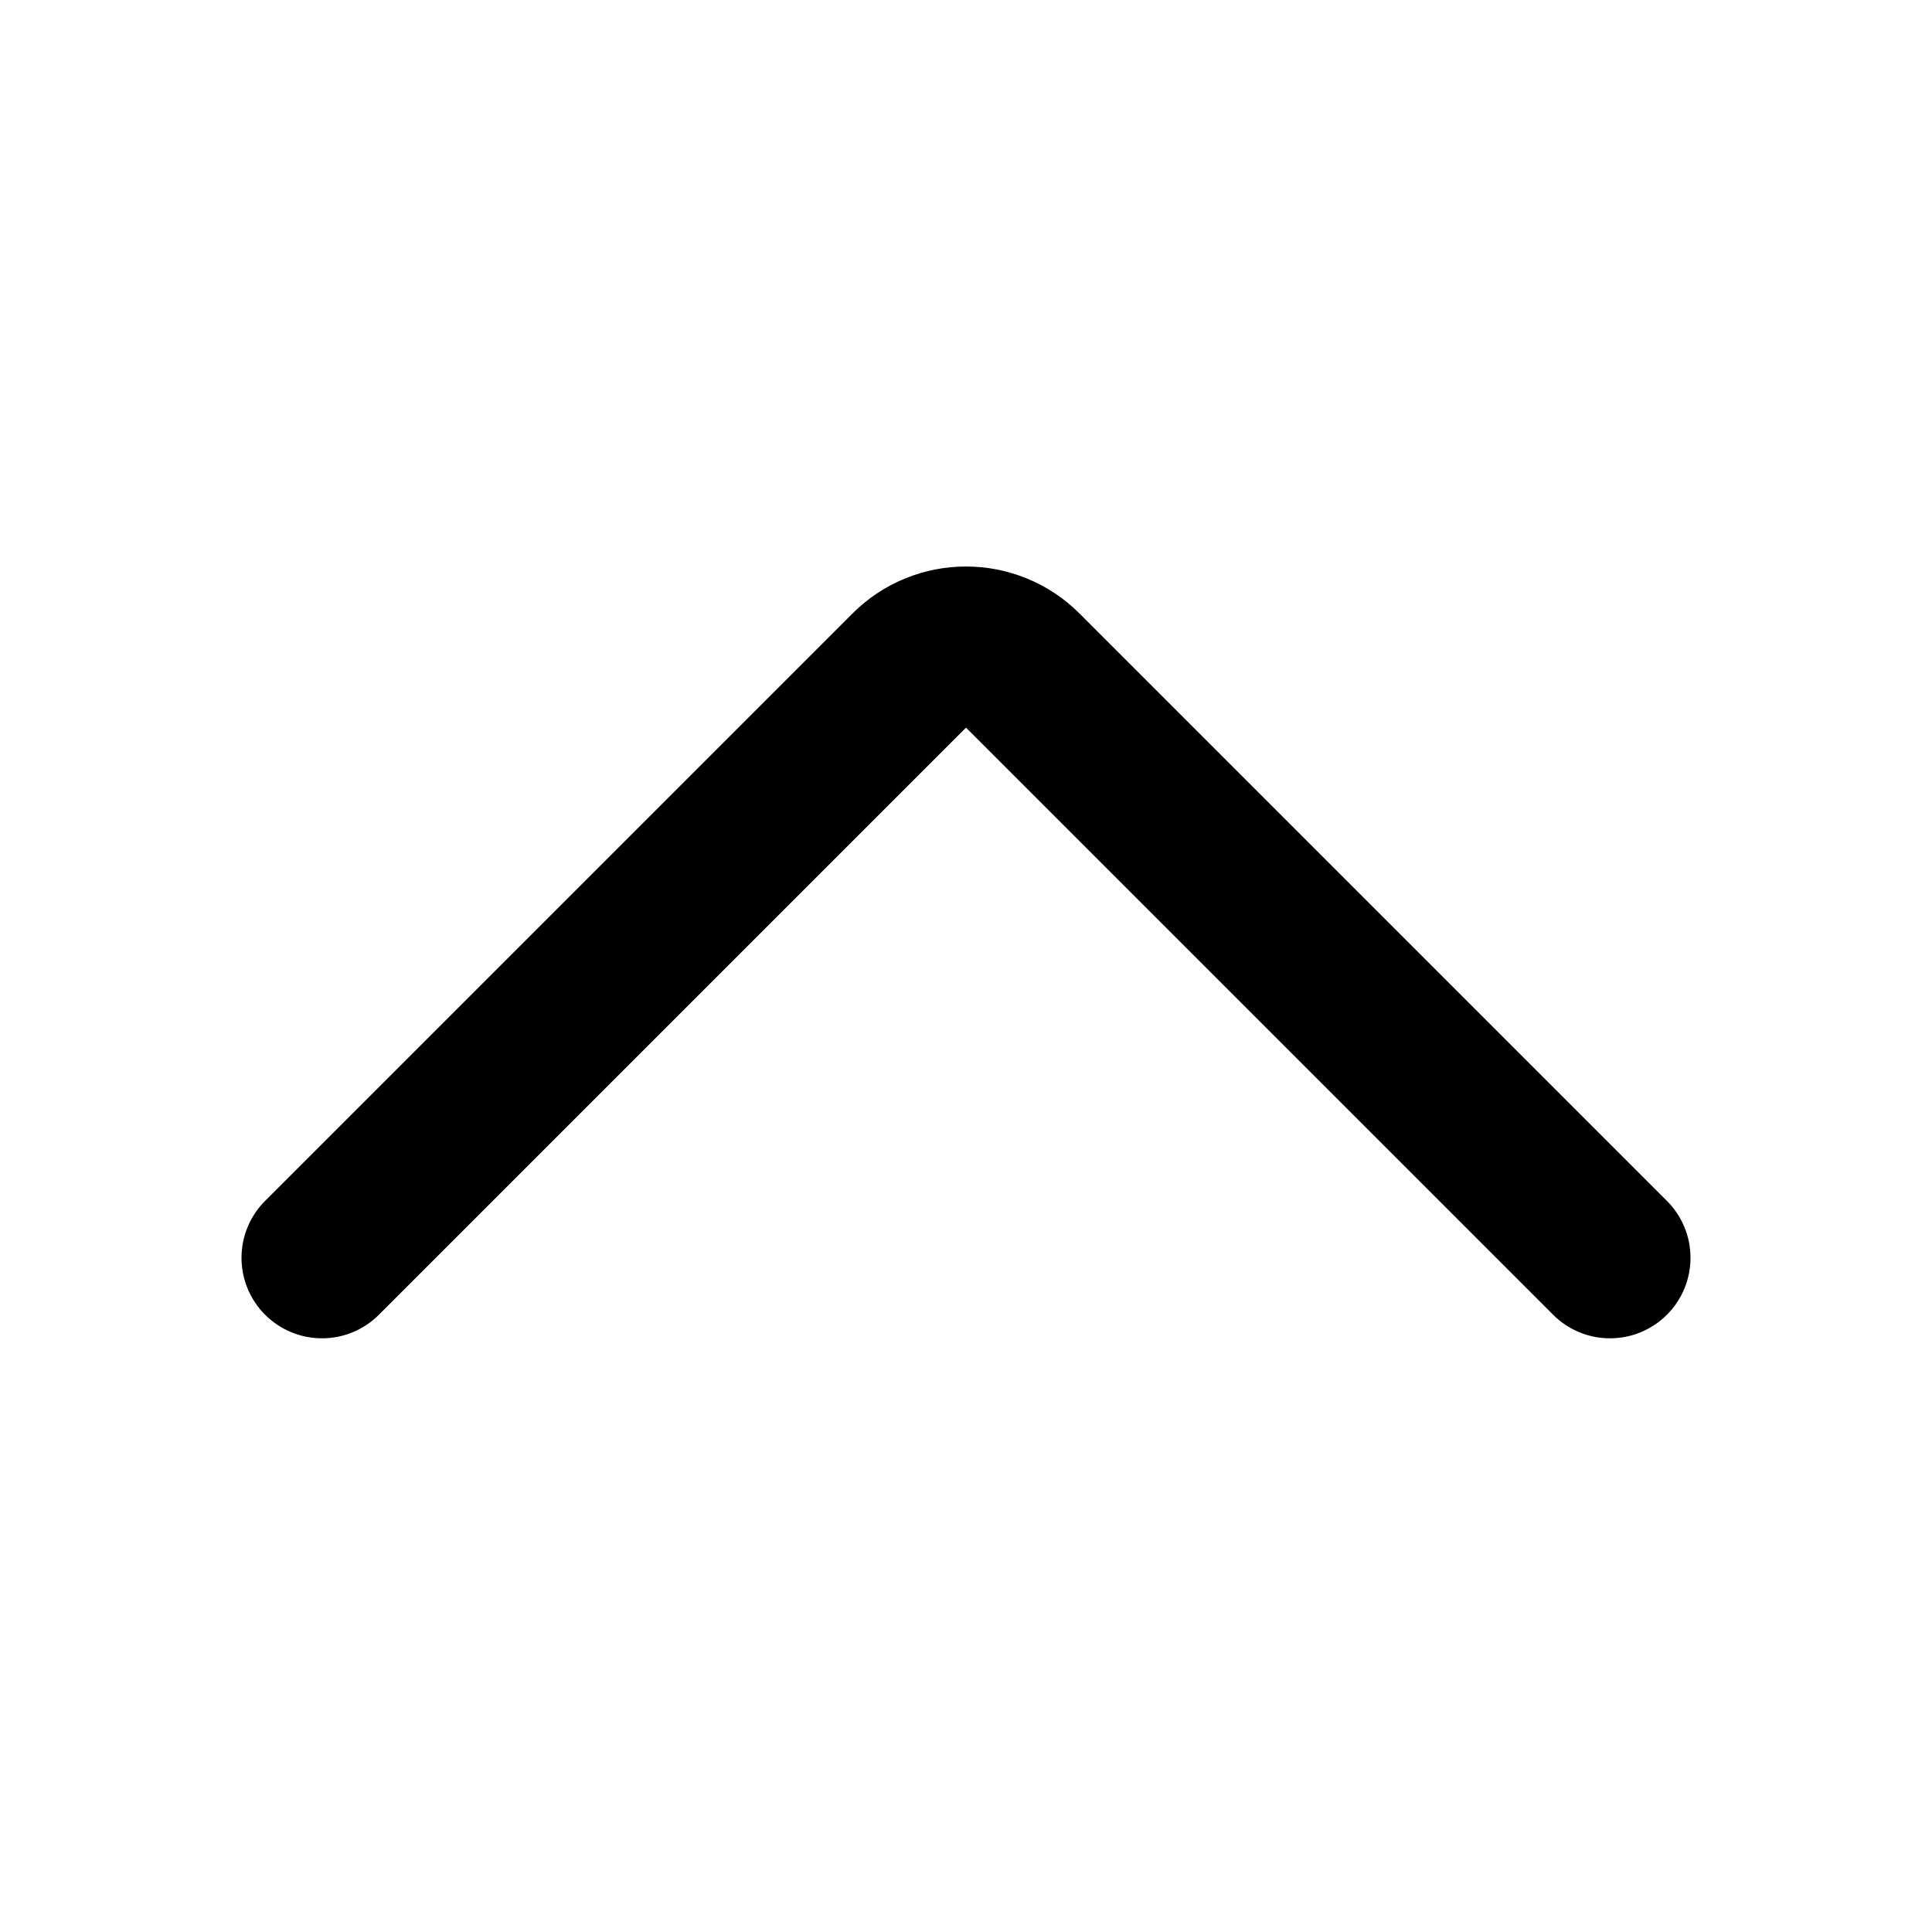 <svg xmlns="http://www.w3.org/2000/svg" xmlns:xlink="http://www.w3.org/1999/xlink" width="48" height="48" viewBox="0 0 48 48" fill="none">
<path d="M6.01 31.446C6.003 31.381 6 31.316 6 31.25C6 31.184 6.003 31.119 6.01 31.054C6.016 30.989 6.026 30.924 6.038 30.86C6.051 30.796 6.067 30.732 6.086 30.669C6.105 30.607 6.127 30.545 6.152 30.485C6.177 30.424 6.205 30.365 6.236 30.307C6.267 30.249 6.301 30.193 6.337 30.139C6.373 30.084 6.412 30.032 6.454 29.981C6.496 29.931 6.539 29.882 6.586 29.836L21.176 15.246C21.558 14.863 21.999 14.571 22.497 14.368C22.979 14.173 23.48 14.075 24 14.075C24.52 14.075 25.021 14.173 25.503 14.368C26.001 14.571 26.442 14.863 26.824 15.246L41.414 29.836C41.461 29.882 41.505 29.931 41.546 29.981C41.588 30.032 41.627 30.084 41.663 30.139C41.699 30.193 41.733 30.249 41.764 30.307C41.795 30.365 41.823 30.424 41.848 30.485C41.873 30.545 41.895 30.607 41.914 30.669C41.933 30.732 41.949 30.796 41.962 30.86C41.974 30.924 41.984 30.989 41.99 31.054C41.997 31.119 42 31.184 42 31.25C42 31.316 41.997 31.381 41.99 31.446C41.984 31.511 41.974 31.576 41.962 31.64C41.949 31.704 41.933 31.768 41.914 31.831C41.895 31.893 41.873 31.955 41.848 32.015C41.823 32.076 41.795 32.135 41.764 32.193C41.733 32.251 41.699 32.307 41.663 32.361C41.627 32.416 41.588 32.468 41.546 32.519C41.505 32.569 41.461 32.618 41.414 32.664C41.368 32.711 41.319 32.755 41.269 32.796C41.218 32.838 41.166 32.877 41.111 32.913C41.057 32.949 41.001 32.983 40.943 33.014C40.885 33.045 40.826 33.073 40.765 33.098C40.705 33.123 40.643 33.145 40.581 33.164C40.518 33.183 40.454 33.199 40.39 33.212C40.326 33.224 40.261 33.234 40.196 33.24C40.131 33.247 40.066 33.25 40 33.25C39.934 33.25 39.869 33.247 39.804 33.24C39.739 33.234 39.674 33.224 39.61 33.212C39.546 33.199 39.482 33.183 39.419 33.164C39.357 33.145 39.295 33.123 39.235 33.098C39.174 33.073 39.115 33.045 39.057 33.014C38.999 32.983 38.943 32.949 38.889 32.913C38.834 32.877 38.782 32.838 38.731 32.796C38.681 32.755 38.632 32.711 38.586 32.664L24 18.078L9.414 32.664C9.368 32.711 9.319 32.755 9.269 32.796C9.218 32.838 9.166 32.877 9.111 32.913C9.057 32.949 9.001 32.983 8.943 33.014C8.885 33.045 8.826 33.073 8.765 33.098C8.705 33.123 8.643 33.145 8.581 33.164C8.518 33.183 8.454 33.199 8.39 33.212C8.326 33.224 8.261 33.234 8.196 33.24C8.131 33.247 8.066 33.25 8 33.25C7.934 33.25 7.869 33.247 7.804 33.24C7.739 33.234 7.674 33.224 7.61 33.212C7.546 33.199 7.482 33.183 7.419 33.164C7.357 33.145 7.295 33.123 7.235 33.098C7.174 33.073 7.115 33.045 7.057 33.014C6.999 32.983 6.943 32.949 6.889 32.913C6.834 32.877 6.782 32.838 6.731 32.796C6.681 32.755 6.632 32.711 6.586 32.664C6.539 32.618 6.496 32.569 6.454 32.519C6.412 32.468 6.373 32.416 6.337 32.361C6.301 32.307 6.267 32.251 6.236 32.193C6.205 32.135 6.177 32.076 6.152 32.015C6.127 31.955 6.105 31.893 6.086 31.831C6.067 31.768 6.051 31.704 6.038 31.64C6.026 31.576 6.016 31.511 6.01 31.446Z"   fill="#000000" >
</path>
</svg>
